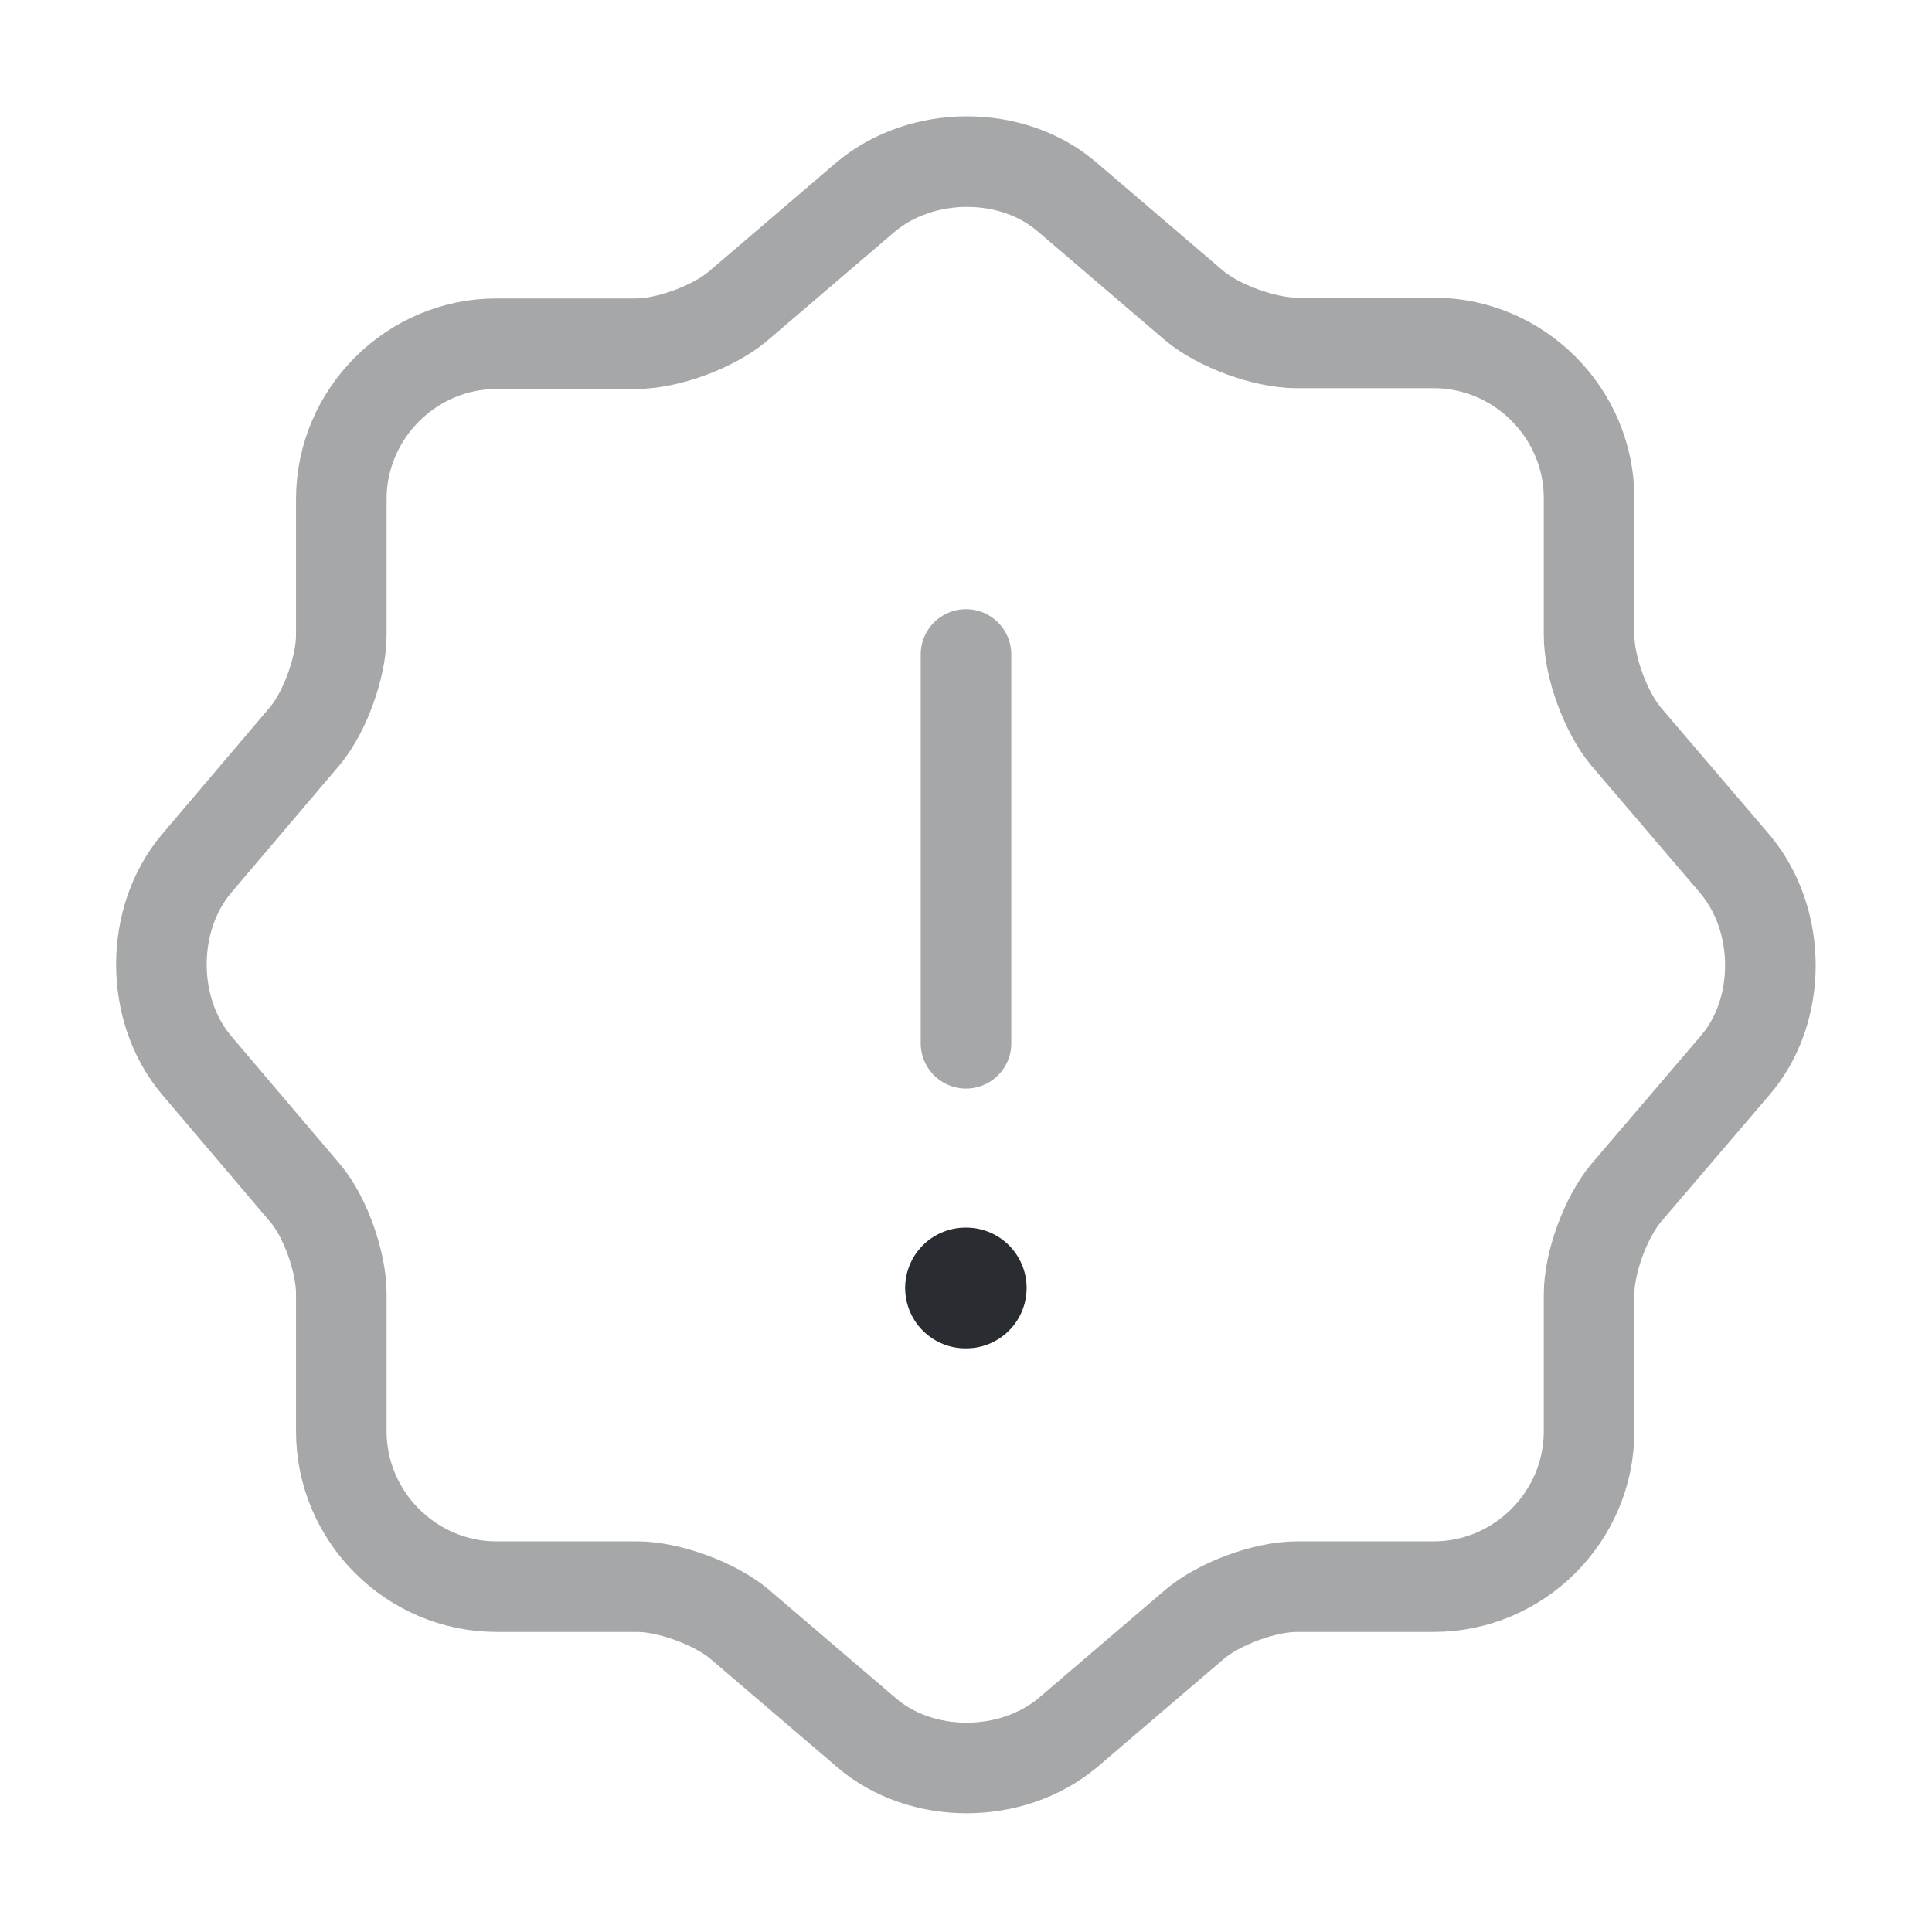 <svg width="32" height="32" viewBox="0 0 32 32" fill="none" xmlns="http://www.w3.org/2000/svg">
<path d="M14.333 3.267C15.266 2.48 16.773 2.48 17.68 3.267L19.786 5.067C20.186 5.4 20.946 5.68 21.48 5.68H23.746C25.16 5.68 26.32 6.84 26.32 8.253V10.52C26.32 11.053 26.599 11.8 26.933 12.2L28.733 14.307C29.52 15.24 29.52 16.747 28.733 17.653L26.933 19.76C26.599 20.16 26.32 20.907 26.32 21.44V23.707C26.32 25.12 25.16 26.28 23.746 26.28H21.48C20.946 26.28 20.2 26.56 19.799 26.893L17.693 28.693C16.759 29.48 15.253 29.48 14.346 28.693L12.239 26.893C11.839 26.56 11.079 26.28 10.559 26.28H8.226C6.813 26.28 5.653 25.12 5.653 23.707V21.427C5.653 20.907 5.386 20.147 5.053 19.76L3.253 17.64C2.48 16.72 2.48 15.227 3.253 14.307L5.053 12.187C5.386 11.787 5.653 11.04 5.653 10.52V8.267C5.653 6.853 6.813 5.693 8.226 5.693H10.533C11.066 5.693 11.813 5.413 12.213 5.08L14.333 3.267Z" stroke="#A6A7A8" stroke-width="1.5" stroke-linecap="round" stroke-linejoin="round"/>
<path d="M16 10.84V17.28" stroke="#A6A7A8" stroke-width="1.5" stroke-linecap="round" stroke-linejoin="round"/>
<path d="M15.992 21.333H16.004" stroke="#292D32" stroke-width="2" stroke-linecap="round" stroke-linejoin="round"/>
</svg>
